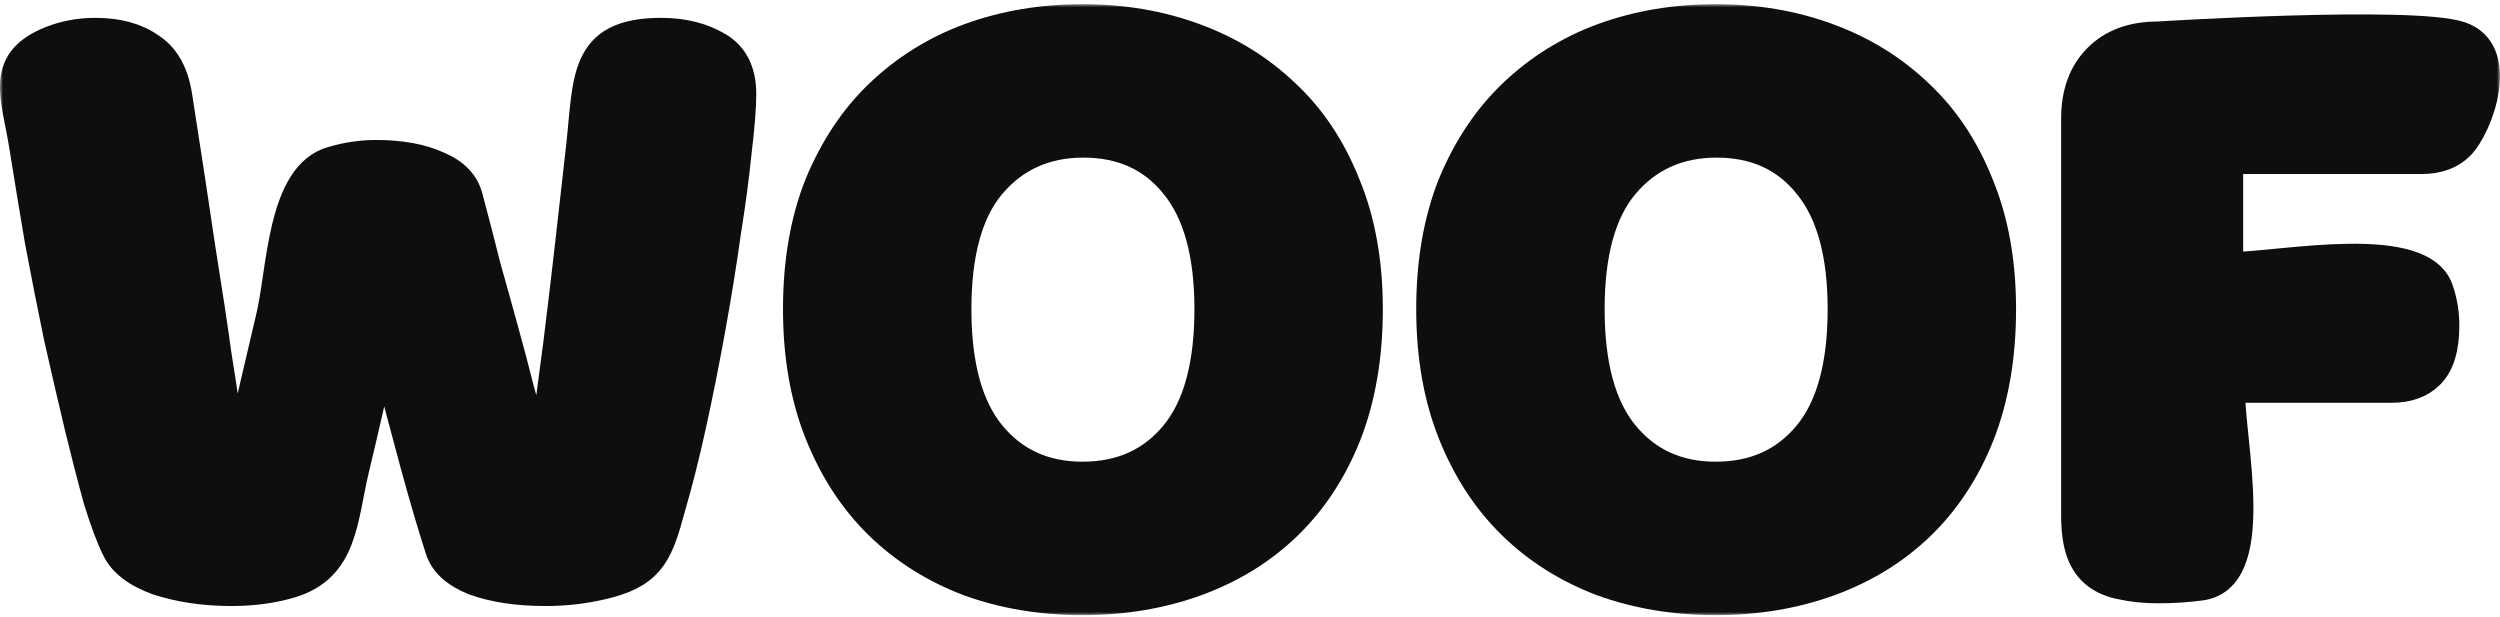 <svg width="401" height="99" viewBox="0 0 401 99" fill="none" xmlns="http://www.w3.org/2000/svg">
<mask id="path-1-outside-1" maskUnits="userSpaceOnUse" x="0" y="0.669" width="401" height="98" fill="black">
<rect fill="white" y="0.669" width="401" height="98"/>
<path d="M53.311 25.474C55.642 24.792 57.973 24.451 60.304 24.451C64.383 24.451 67.782 25.085 70.501 26.352C73.221 27.521 74.872 29.275 75.454 31.614C76.523 35.61 77.494 39.362 78.368 42.871C79.339 46.282 80.262 49.596 81.136 52.812C82.01 55.931 82.835 59.049 83.612 62.168C84.487 65.287 85.312 68.552 86.089 71.963H86.817C87.692 66.018 88.469 60.365 89.148 55.005C89.828 49.547 90.459 44.236 91.042 39.07C91.625 33.807 92.208 28.642 92.79 23.574C94.006 12.796 93.053 4.862 106.047 4.862C109.641 4.862 112.748 5.641 115.371 7.201C117.993 8.76 119.304 11.392 119.304 15.095C119.304 17.239 119.061 20.309 118.576 24.305C118.187 28.203 117.604 32.589 116.828 37.462C116.148 42.335 115.322 47.452 114.351 52.812C113.38 58.172 112.36 63.289 111.292 68.162C110.223 73.035 109.106 77.469 107.941 81.465C106.064 88.313 104.94 91.98 97.743 93.891C94.441 94.768 91.042 95.207 87.546 95.207C82.981 95.207 79.096 94.622 75.891 93.453C72.784 92.186 70.89 90.431 70.21 88.19C68.947 84.291 67.588 79.662 66.131 74.302C64.674 68.942 63.12 63.045 61.469 56.613C60.109 62.948 58.701 69.136 57.244 75.179C55.295 83.265 55.49 91.262 46.755 93.891C43.842 94.768 40.637 95.207 37.141 95.207C32.77 95.207 28.788 94.622 25.195 93.453C21.698 92.186 19.416 90.431 18.348 88.19C17.474 86.436 16.503 83.853 15.434 80.442C14.463 76.933 13.443 72.986 12.375 68.6C11.307 64.117 10.19 59.293 9.024 54.128C7.956 48.962 6.936 43.797 5.965 38.632C5.091 33.466 4.265 28.447 3.488 23.574C2.277 15.825 -0.546 9.988 7.422 6.47C9.85 5.398 12.472 4.862 15.289 4.862C18.979 4.862 21.99 5.69 24.321 7.347C26.749 8.906 28.254 11.586 28.837 15.387C30.391 25.328 31.653 33.612 32.624 40.24C33.693 46.867 34.518 52.325 35.101 56.613C35.781 60.804 36.266 64.069 36.558 66.408C36.849 68.747 37.141 70.598 37.432 71.963H38.16C39.034 68.064 39.86 64.458 40.637 61.145C41.414 57.831 42.191 54.517 42.968 51.204C44.902 43.655 44.654 27.741 53.311 25.474Z"/>
<path d="M127.592 49.596C127.592 41.994 128.757 35.269 131.088 29.422C133.516 23.574 136.77 18.701 140.849 14.803C145.025 10.807 149.881 7.786 155.417 5.739C161.05 3.692 167.12 2.669 173.627 2.669C180.134 2.669 186.155 3.692 191.691 5.739C197.324 7.786 202.228 10.807 206.405 14.803C210.581 18.701 213.834 23.574 216.165 29.422C218.593 35.269 219.807 41.994 219.807 49.596C219.807 57.198 218.642 63.971 216.311 69.916C213.98 75.764 210.726 80.686 206.55 84.681C202.471 88.58 197.615 91.552 191.982 93.599C186.349 95.646 180.231 96.669 173.627 96.669C167.022 96.669 160.904 95.646 155.271 93.599C149.638 91.455 144.782 88.385 140.703 84.389C136.624 80.393 133.419 75.471 131.088 69.624C128.757 63.776 127.592 57.1 127.592 49.596ZM153.814 49.596C153.814 58.465 155.611 65.092 159.204 69.478C162.798 73.863 167.605 76.056 173.627 76.056C179.745 76.056 184.601 73.863 188.195 69.478C191.788 65.092 193.585 58.465 193.585 49.596C193.585 40.825 191.788 34.246 188.195 29.86C184.698 25.474 179.891 23.282 173.772 23.282C167.751 23.282 162.895 25.474 159.204 29.86C155.611 34.148 153.814 40.727 153.814 49.596Z"/>
<path d="M229.161 49.596C229.161 41.994 230.326 35.269 232.657 29.422C235.085 23.574 238.338 18.701 242.417 14.803C246.594 10.807 251.45 7.786 256.985 5.739C262.618 3.692 268.688 2.669 275.195 2.669C281.702 2.669 287.724 3.692 293.26 5.739C298.893 7.786 303.797 10.807 307.974 14.803C312.15 18.701 315.403 23.574 317.734 29.422C320.162 35.269 321.376 41.994 321.376 49.596C321.376 57.198 320.211 63.971 317.88 69.916C315.549 75.764 312.295 80.686 308.119 84.681C304.04 88.58 299.184 91.552 293.551 93.599C287.918 95.646 281.8 96.669 275.195 96.669C268.591 96.669 262.473 95.646 256.84 93.599C251.207 91.455 246.351 88.385 242.272 84.389C238.193 80.393 234.988 75.471 232.657 69.624C230.326 63.776 229.161 57.1 229.161 49.596ZM255.383 49.596C255.383 58.465 257.18 65.092 260.773 69.478C264.367 73.863 269.174 76.056 275.195 76.056C281.314 76.056 286.17 73.863 289.763 69.478C293.357 65.092 295.154 58.465 295.154 49.596C295.154 40.825 293.357 34.246 289.763 29.86C286.267 25.474 281.46 23.282 275.341 23.282C269.32 23.282 264.464 25.474 260.773 29.86C257.18 34.148 255.383 40.727 255.383 49.596Z"/>
<path d="M394.663 5.447C402.487 7.999 397.946 20.426 394.809 23.574C393.255 25.133 391.118 25.913 388.399 25.913H357.806V42.433C365.742 42.433 389.058 37.473 391.604 46.672C392.187 48.426 392.478 50.278 392.478 52.227C392.478 55.931 391.653 58.611 390.002 60.268C388.448 61.827 386.311 62.607 383.592 62.607H358.098C358.098 71.342 363.394 93.026 352.999 94.33C350.765 94.622 348.531 94.769 346.297 94.769C344.064 94.769 342.073 94.574 340.325 94.184C338.674 93.891 337.265 93.307 336.1 92.43C334.934 91.552 334.06 90.334 333.478 88.775C332.895 87.215 332.604 85.169 332.604 82.635V19.042C332.604 14.851 333.818 11.538 336.246 9.101C338.674 6.665 341.976 5.447 346.152 5.447C346.152 5.447 386.84 2.894 394.663 5.447Z"/>
</mask>
<path d="M53.311 25.474C55.642 24.792 57.973 24.451 60.304 24.451C64.383 24.451 67.782 25.085 70.501 26.352C73.221 27.521 74.872 29.275 75.454 31.614C76.523 35.61 77.494 39.362 78.368 42.871C79.339 46.282 80.262 49.596 81.136 52.812C82.01 55.931 82.835 59.049 83.612 62.168C84.487 65.287 85.312 68.552 86.089 71.963H86.817C87.692 66.018 88.469 60.365 89.148 55.005C89.828 49.547 90.459 44.236 91.042 39.07C91.625 33.807 92.208 28.642 92.79 23.574C94.006 12.796 93.053 4.862 106.047 4.862C109.641 4.862 112.748 5.641 115.371 7.201C117.993 8.76 119.304 11.392 119.304 15.095C119.304 17.239 119.061 20.309 118.576 24.305C118.187 28.203 117.604 32.589 116.828 37.462C116.148 42.335 115.322 47.452 114.351 52.812C113.38 58.172 112.36 63.289 111.292 68.162C110.223 73.035 109.106 77.469 107.941 81.465C106.064 88.313 104.94 91.98 97.743 93.891C94.441 94.768 91.042 95.207 87.546 95.207C82.981 95.207 79.096 94.622 75.891 93.453C72.784 92.186 70.89 90.431 70.21 88.19C68.947 84.291 67.588 79.662 66.131 74.302C64.674 68.942 63.12 63.045 61.469 56.613C60.109 62.948 58.701 69.136 57.244 75.179C55.295 83.265 55.49 91.262 46.755 93.891C43.842 94.768 40.637 95.207 37.141 95.207C32.77 95.207 28.788 94.622 25.195 93.453C21.698 92.186 19.416 90.431 18.348 88.19C17.474 86.436 16.503 83.853 15.434 80.442C14.463 76.933 13.443 72.986 12.375 68.6C11.307 64.117 10.19 59.293 9.024 54.128C7.956 48.962 6.936 43.797 5.965 38.632C5.091 33.466 4.265 28.447 3.488 23.574C2.277 15.825 -0.546 9.988 7.422 6.47C9.85 5.398 12.472 4.862 15.289 4.862C18.979 4.862 21.99 5.69 24.321 7.347C26.749 8.906 28.254 11.586 28.837 15.387C30.391 25.328 31.653 33.612 32.624 40.24C33.693 46.867 34.518 52.325 35.101 56.613C35.781 60.804 36.266 64.069 36.558 66.408C36.849 68.747 37.141 70.598 37.432 71.963H38.16C39.034 68.064 39.86 64.458 40.637 61.145C41.414 57.831 42.191 54.517 42.968 51.204C44.902 43.655 44.654 27.741 53.311 25.474Z" fill="#0E0E0E"/>
<path d="M127.592 49.596C127.592 41.994 128.757 35.269 131.088 29.422C133.516 23.574 136.77 18.701 140.849 14.803C145.025 10.807 149.881 7.786 155.417 5.739C161.05 3.692 167.12 2.669 173.627 2.669C180.134 2.669 186.155 3.692 191.691 5.739C197.324 7.786 202.228 10.807 206.405 14.803C210.581 18.701 213.834 23.574 216.165 29.422C218.593 35.269 219.807 41.994 219.807 49.596C219.807 57.198 218.642 63.971 216.311 69.916C213.98 75.764 210.726 80.686 206.55 84.681C202.471 88.58 197.615 91.552 191.982 93.599C186.349 95.646 180.231 96.669 173.627 96.669C167.022 96.669 160.904 95.646 155.271 93.599C149.638 91.455 144.782 88.385 140.703 84.389C136.624 80.393 133.419 75.471 131.088 69.624C128.757 63.776 127.592 57.1 127.592 49.596ZM153.814 49.596C153.814 58.465 155.611 65.092 159.204 69.478C162.798 73.863 167.605 76.056 173.627 76.056C179.745 76.056 184.601 73.863 188.195 69.478C191.788 65.092 193.585 58.465 193.585 49.596C193.585 40.825 191.788 34.246 188.195 29.86C184.698 25.474 179.891 23.282 173.772 23.282C167.751 23.282 162.895 25.474 159.204 29.86C155.611 34.148 153.814 40.727 153.814 49.596Z" fill="#0E0E0E"/>
<path d="M229.161 49.596C229.161 41.994 230.326 35.269 232.657 29.422C235.085 23.574 238.338 18.701 242.417 14.803C246.594 10.807 251.45 7.786 256.985 5.739C262.618 3.692 268.688 2.669 275.195 2.669C281.702 2.669 287.724 3.692 293.26 5.739C298.893 7.786 303.797 10.807 307.974 14.803C312.15 18.701 315.403 23.574 317.734 29.422C320.162 35.269 321.376 41.994 321.376 49.596C321.376 57.198 320.211 63.971 317.88 69.916C315.549 75.764 312.295 80.686 308.119 84.681C304.04 88.58 299.184 91.552 293.551 93.599C287.918 95.646 281.8 96.669 275.195 96.669C268.591 96.669 262.473 95.646 256.84 93.599C251.207 91.455 246.351 88.385 242.272 84.389C238.193 80.393 234.988 75.471 232.657 69.624C230.326 63.776 229.161 57.1 229.161 49.596ZM255.383 49.596C255.383 58.465 257.18 65.092 260.773 69.478C264.367 73.863 269.174 76.056 275.195 76.056C281.314 76.056 286.17 73.863 289.763 69.478C293.357 65.092 295.154 58.465 295.154 49.596C295.154 40.825 293.357 34.246 289.763 29.86C286.267 25.474 281.46 23.282 275.341 23.282C269.32 23.282 264.464 25.474 260.773 29.86C257.18 34.148 255.383 40.727 255.383 49.596Z" fill="#0E0E0E"/>
<path d="M394.663 5.447C402.487 7.999 397.946 20.426 394.809 23.574C393.255 25.133 391.118 25.913 388.399 25.913H357.806V42.433C365.742 42.433 389.058 37.473 391.604 46.672C392.187 48.426 392.478 50.278 392.478 52.227C392.478 55.931 391.653 58.611 390.002 60.268C388.448 61.827 386.311 62.607 383.592 62.607H358.098C358.098 71.342 363.394 93.026 352.999 94.33C350.765 94.622 348.531 94.769 346.297 94.769C344.064 94.769 342.073 94.574 340.325 94.184C338.674 93.891 337.265 93.307 336.1 92.43C334.934 91.552 334.06 90.334 333.478 88.775C332.895 87.215 332.604 85.169 332.604 82.635V19.042C332.604 14.851 333.818 11.538 336.246 9.101C338.674 6.665 341.976 5.447 346.152 5.447C346.152 5.447 386.84 2.894 394.663 5.447Z" fill="#0E0E0E"/>
<path d="M53.311 25.474C55.642 24.792 57.973 24.451 60.304 24.451C64.383 24.451 67.782 25.085 70.501 26.352C73.221 27.521 74.872 29.275 75.454 31.614C76.523 35.61 77.494 39.362 78.368 42.871C79.339 46.282 80.262 49.596 81.136 52.812C82.01 55.931 82.835 59.049 83.612 62.168C84.487 65.287 85.312 68.552 86.089 71.963H86.817C87.692 66.018 88.469 60.365 89.148 55.005C89.828 49.547 90.459 44.236 91.042 39.07C91.625 33.807 92.208 28.642 92.79 23.574C94.006 12.796 93.053 4.862 106.047 4.862C109.641 4.862 112.748 5.641 115.371 7.201C117.993 8.76 119.304 11.392 119.304 15.095C119.304 17.239 119.061 20.309 118.576 24.305C118.187 28.203 117.604 32.589 116.828 37.462C116.148 42.335 115.322 47.452 114.351 52.812C113.38 58.172 112.36 63.289 111.292 68.162C110.223 73.035 109.106 77.469 107.941 81.465C106.064 88.313 104.94 91.98 97.743 93.891C94.441 94.768 91.042 95.207 87.546 95.207C82.981 95.207 79.096 94.622 75.891 93.453C72.784 92.186 70.89 90.431 70.21 88.19C68.947 84.291 67.588 79.662 66.131 74.302C64.674 68.942 63.12 63.045 61.469 56.613C60.109 62.948 58.701 69.136 57.244 75.179C55.295 83.265 55.49 91.262 46.755 93.891C43.842 94.768 40.637 95.207 37.141 95.207C32.77 95.207 28.788 94.622 25.195 93.453C21.698 92.186 19.416 90.431 18.348 88.19C17.474 86.436 16.503 83.853 15.434 80.442C14.463 76.933 13.443 72.986 12.375 68.6C11.307 64.117 10.19 59.293 9.024 54.128C7.956 48.962 6.936 43.797 5.965 38.632C5.091 33.466 4.265 28.447 3.488 23.574C2.277 15.825 -0.546 9.988 7.422 6.47C9.85 5.398 12.472 4.862 15.289 4.862C18.979 4.862 21.99 5.69 24.321 7.347C26.749 8.906 28.254 11.586 28.837 15.387C30.391 25.328 31.653 33.612 32.624 40.24C33.693 46.867 34.518 52.325 35.101 56.613C35.781 60.804 36.266 64.069 36.558 66.408C36.849 68.747 37.141 70.598 37.432 71.963H38.16C39.034 68.064 39.86 64.458 40.637 61.145C41.414 57.831 42.191 54.517 42.968 51.204C44.902 43.655 44.654 27.741 53.311 25.474Z" stroke="#0E0E0E" stroke-width="4" mask="url(#path-1-outside-1)"/>
<path d="M127.592 49.596C127.592 41.994 128.757 35.269 131.088 29.422C133.516 23.574 136.77 18.701 140.849 14.803C145.025 10.807 149.881 7.786 155.417 5.739C161.05 3.692 167.12 2.669 173.627 2.669C180.134 2.669 186.155 3.692 191.691 5.739C197.324 7.786 202.228 10.807 206.405 14.803C210.581 18.701 213.834 23.574 216.165 29.422C218.593 35.269 219.807 41.994 219.807 49.596C219.807 57.198 218.642 63.971 216.311 69.916C213.98 75.764 210.726 80.686 206.55 84.681C202.471 88.58 197.615 91.552 191.982 93.599C186.349 95.646 180.231 96.669 173.627 96.669C167.022 96.669 160.904 95.646 155.271 93.599C149.638 91.455 144.782 88.385 140.703 84.389C136.624 80.393 133.419 75.471 131.088 69.624C128.757 63.776 127.592 57.1 127.592 49.596ZM153.814 49.596C153.814 58.465 155.611 65.092 159.204 69.478C162.798 73.863 167.605 76.056 173.627 76.056C179.745 76.056 184.601 73.863 188.195 69.478C191.788 65.092 193.585 58.465 193.585 49.596C193.585 40.825 191.788 34.246 188.195 29.86C184.698 25.474 179.891 23.282 173.772 23.282C167.751 23.282 162.895 25.474 159.204 29.86C155.611 34.148 153.814 40.727 153.814 49.596Z" stroke="#0E0E0E" stroke-width="4" mask="url(#path-1-outside-1)"/>
<path d="M229.161 49.596C229.161 41.994 230.326 35.269 232.657 29.422C235.085 23.574 238.338 18.701 242.417 14.803C246.594 10.807 251.45 7.786 256.985 5.739C262.618 3.692 268.688 2.669 275.195 2.669C281.702 2.669 287.724 3.692 293.26 5.739C298.893 7.786 303.797 10.807 307.974 14.803C312.15 18.701 315.403 23.574 317.734 29.422C320.162 35.269 321.376 41.994 321.376 49.596C321.376 57.198 320.211 63.971 317.88 69.916C315.549 75.764 312.295 80.686 308.119 84.681C304.04 88.58 299.184 91.552 293.551 93.599C287.918 95.646 281.8 96.669 275.195 96.669C268.591 96.669 262.473 95.646 256.84 93.599C251.207 91.455 246.351 88.385 242.272 84.389C238.193 80.393 234.988 75.471 232.657 69.624C230.326 63.776 229.161 57.1 229.161 49.596ZM255.383 49.596C255.383 58.465 257.18 65.092 260.773 69.478C264.367 73.863 269.174 76.056 275.195 76.056C281.314 76.056 286.17 73.863 289.763 69.478C293.357 65.092 295.154 58.465 295.154 49.596C295.154 40.825 293.357 34.246 289.763 29.86C286.267 25.474 281.46 23.282 275.341 23.282C269.32 23.282 264.464 25.474 260.773 29.86C257.18 34.148 255.383 40.727 255.383 49.596Z" stroke="#0E0E0E" stroke-width="4" mask="url(#path-1-outside-1)"/>
<path d="M394.663 5.447C402.487 7.999 397.946 20.426 394.809 23.574C393.255 25.133 391.118 25.913 388.399 25.913H357.806V42.433C365.742 42.433 389.058 37.473 391.604 46.672C392.187 48.426 392.478 50.278 392.478 52.227C392.478 55.931 391.653 58.611 390.002 60.268C388.448 61.827 386.311 62.607 383.592 62.607H358.098C358.098 71.342 363.394 93.026 352.999 94.33C350.765 94.622 348.531 94.769 346.297 94.769C344.064 94.769 342.073 94.574 340.325 94.184C338.674 93.891 337.265 93.307 336.1 92.43C334.934 91.552 334.06 90.334 333.478 88.775C332.895 87.215 332.604 85.169 332.604 82.635V19.042C332.604 14.851 333.818 11.538 336.246 9.101C338.674 6.665 341.976 5.447 346.152 5.447C346.152 5.447 386.84 2.894 394.663 5.447Z" stroke="#0E0E0E" stroke-width="4" mask="url(#path-1-outside-1)"/>
</svg>
